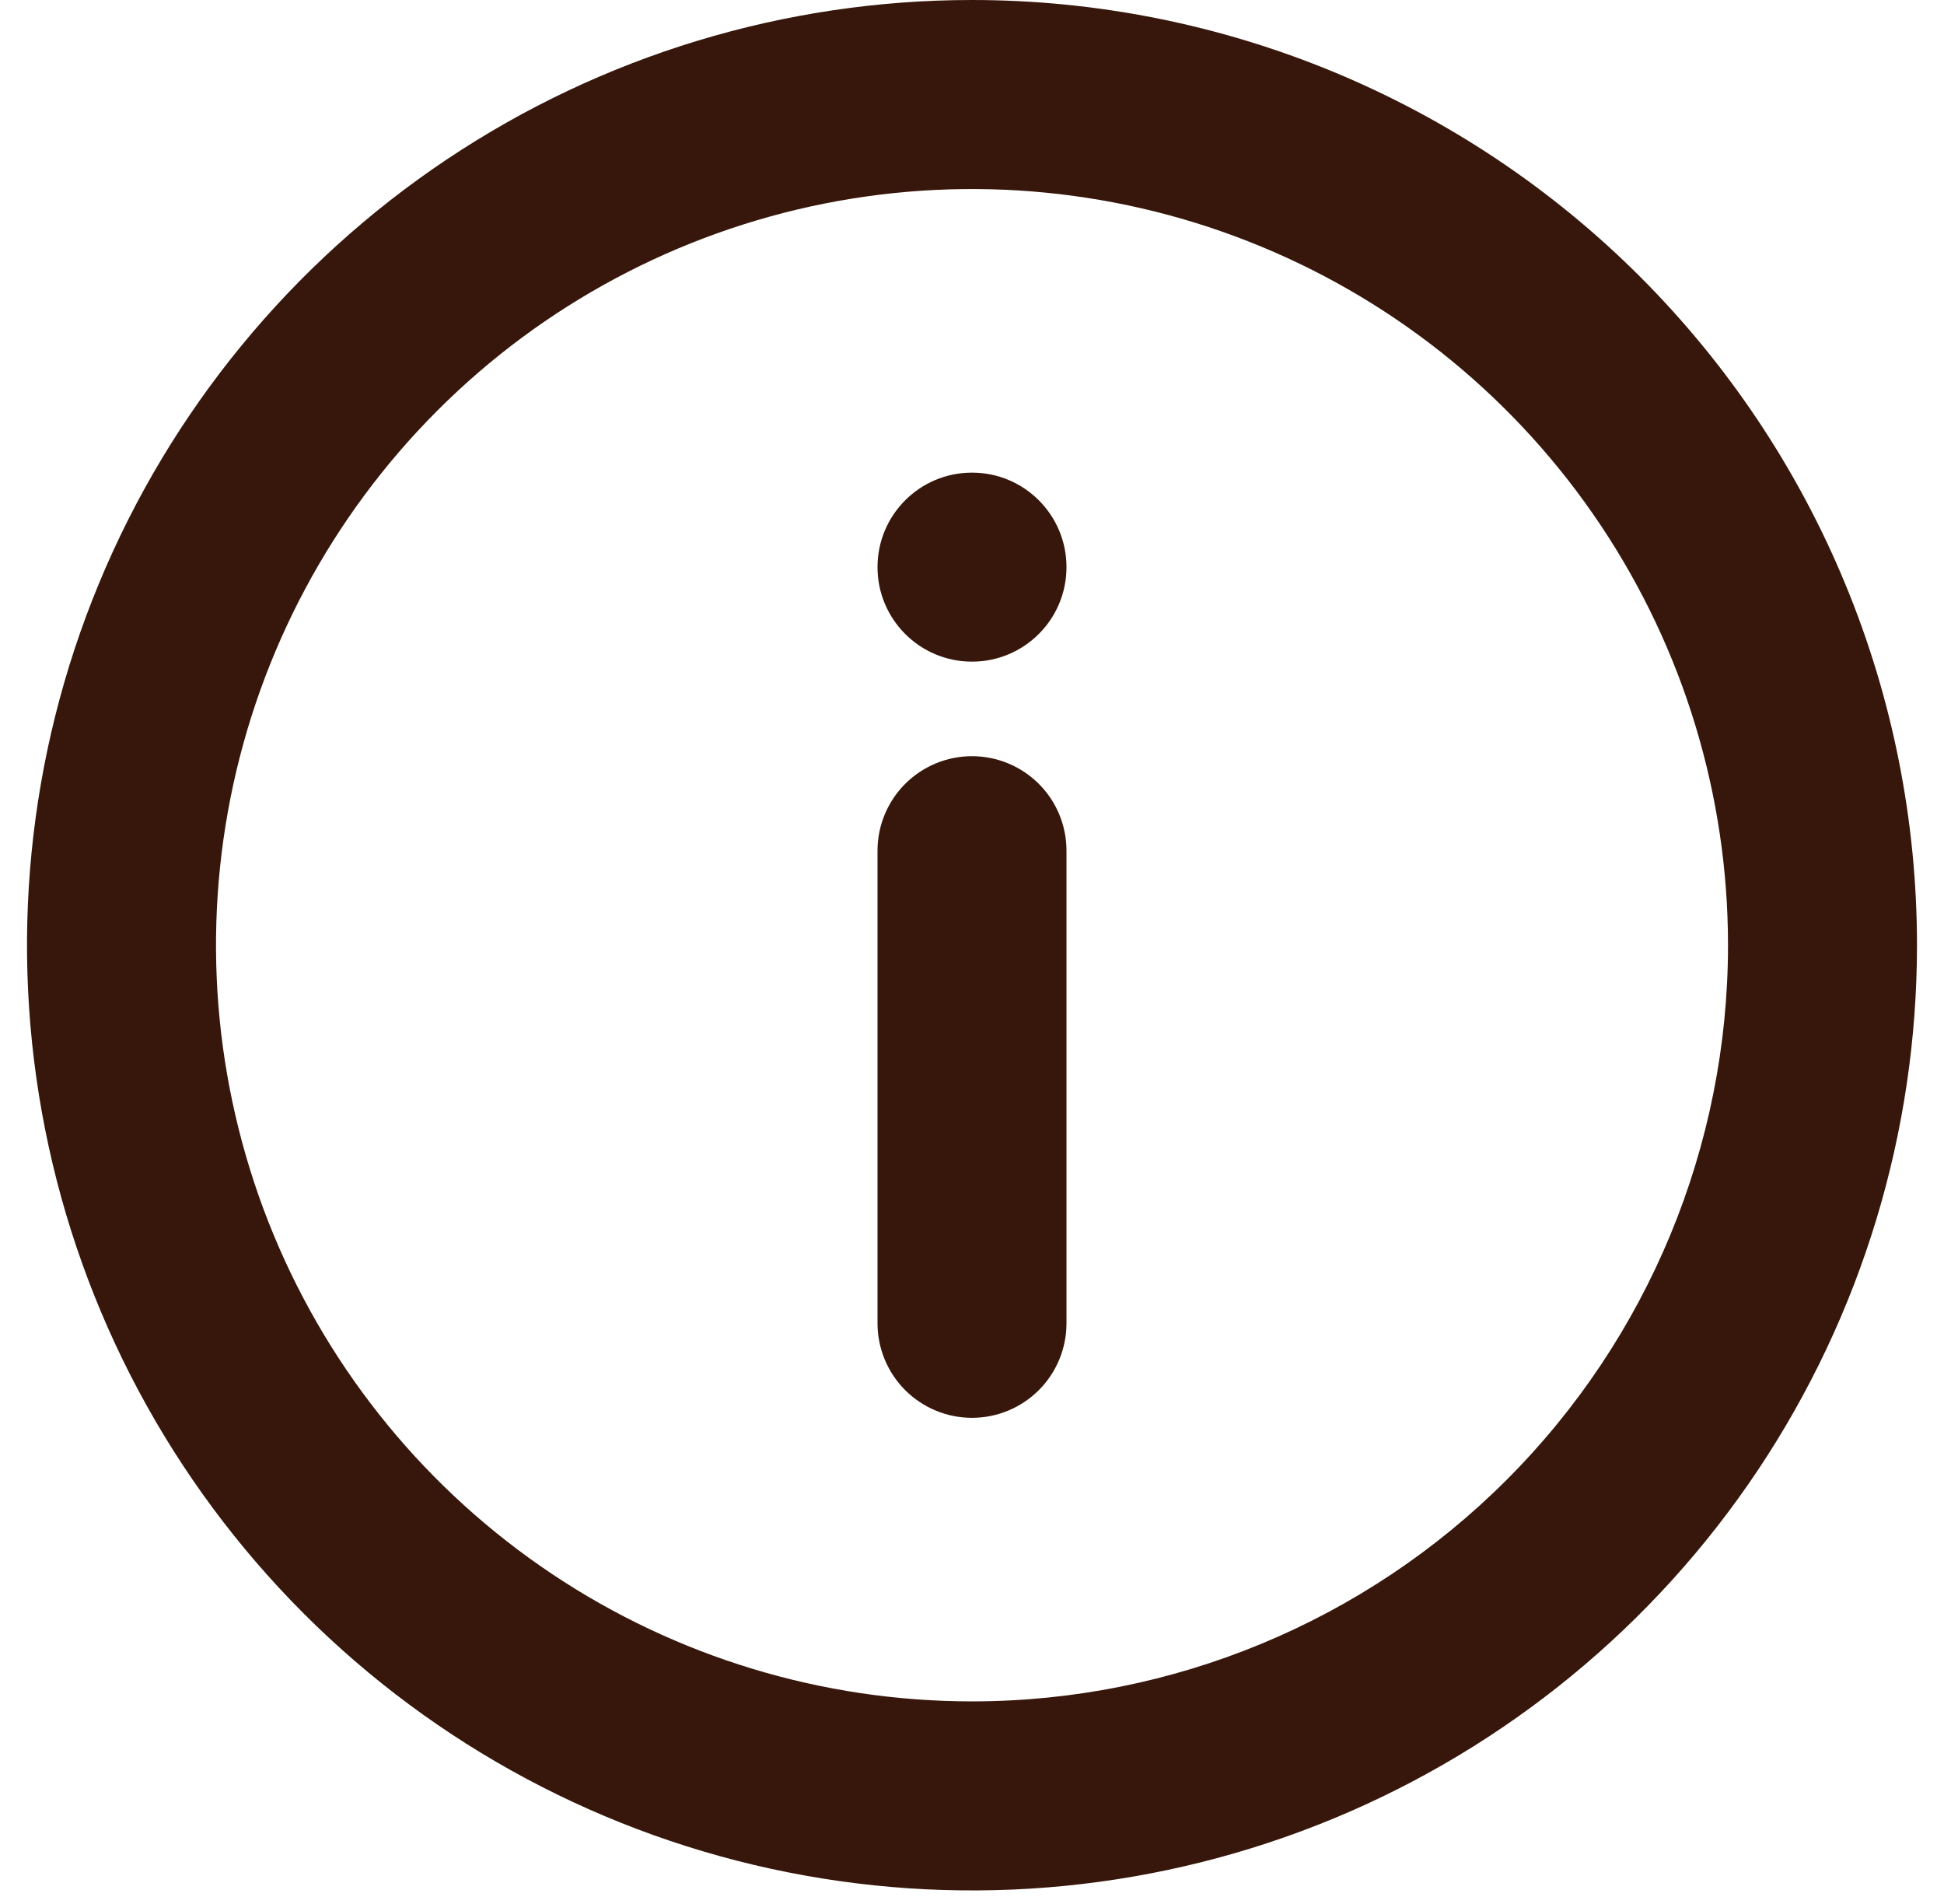 <svg width="48" height="47" viewBox="0 0 48 47" fill="none" xmlns="http://www.w3.org/2000/svg">
<path d="M24 0C19.385 0 14.874 1.368 11.037 3.932C7.2 6.496 4.209 10.14 2.443 14.404C0.677 18.668 0.215 23.359 1.115 27.885C2.015 32.412 4.238 36.569 7.501 39.833C10.764 43.096 14.922 45.318 19.448 46.218C23.974 47.119 28.666 46.657 32.929 44.891C37.193 43.124 40.837 40.134 43.401 36.297C45.965 32.459 47.333 27.948 47.333 23.333C47.333 20.269 46.73 17.235 45.557 14.404C44.385 11.573 42.666 9.001 40.499 6.834C38.333 4.667 35.76 2.949 32.929 1.776C30.098 0.604 27.064 0 24 0ZM24 42C20.308 42 16.699 40.905 13.629 38.854C10.56 36.803 8.167 33.888 6.754 30.477C5.342 27.066 4.972 23.313 5.692 19.692C6.412 16.071 8.19 12.745 10.801 10.134C13.411 7.523 16.737 5.746 20.358 5.025C23.979 4.305 27.733 4.675 31.143 6.088C34.554 7.5 37.47 9.893 39.521 12.963C41.572 16.032 42.667 19.641 42.667 23.333C42.667 28.284 40.7 33.032 37.199 36.533C33.699 40.033 28.951 42 24 42Z" fill="#37170B"/>
<path d="M24 16.333C25.289 16.333 26.333 15.289 26.333 14C26.333 12.711 25.289 11.667 24 11.667C22.711 11.667 21.667 12.711 21.667 14C21.667 15.289 22.711 16.333 24 16.333Z" fill="#37170B"/>
<path d="M24 18.667C23.381 18.667 22.788 18.913 22.35 19.35C21.913 19.788 21.667 20.381 21.667 21V32.667C21.667 33.285 21.913 33.879 22.35 34.317C22.788 34.754 23.381 35 24 35C24.619 35 25.212 34.754 25.65 34.317C26.088 33.879 26.333 33.285 26.333 32.667V21C26.333 20.381 26.088 19.788 25.65 19.35C25.212 18.913 24.619 18.667 24 18.667Z" fill="#37170B"/>
</svg>
